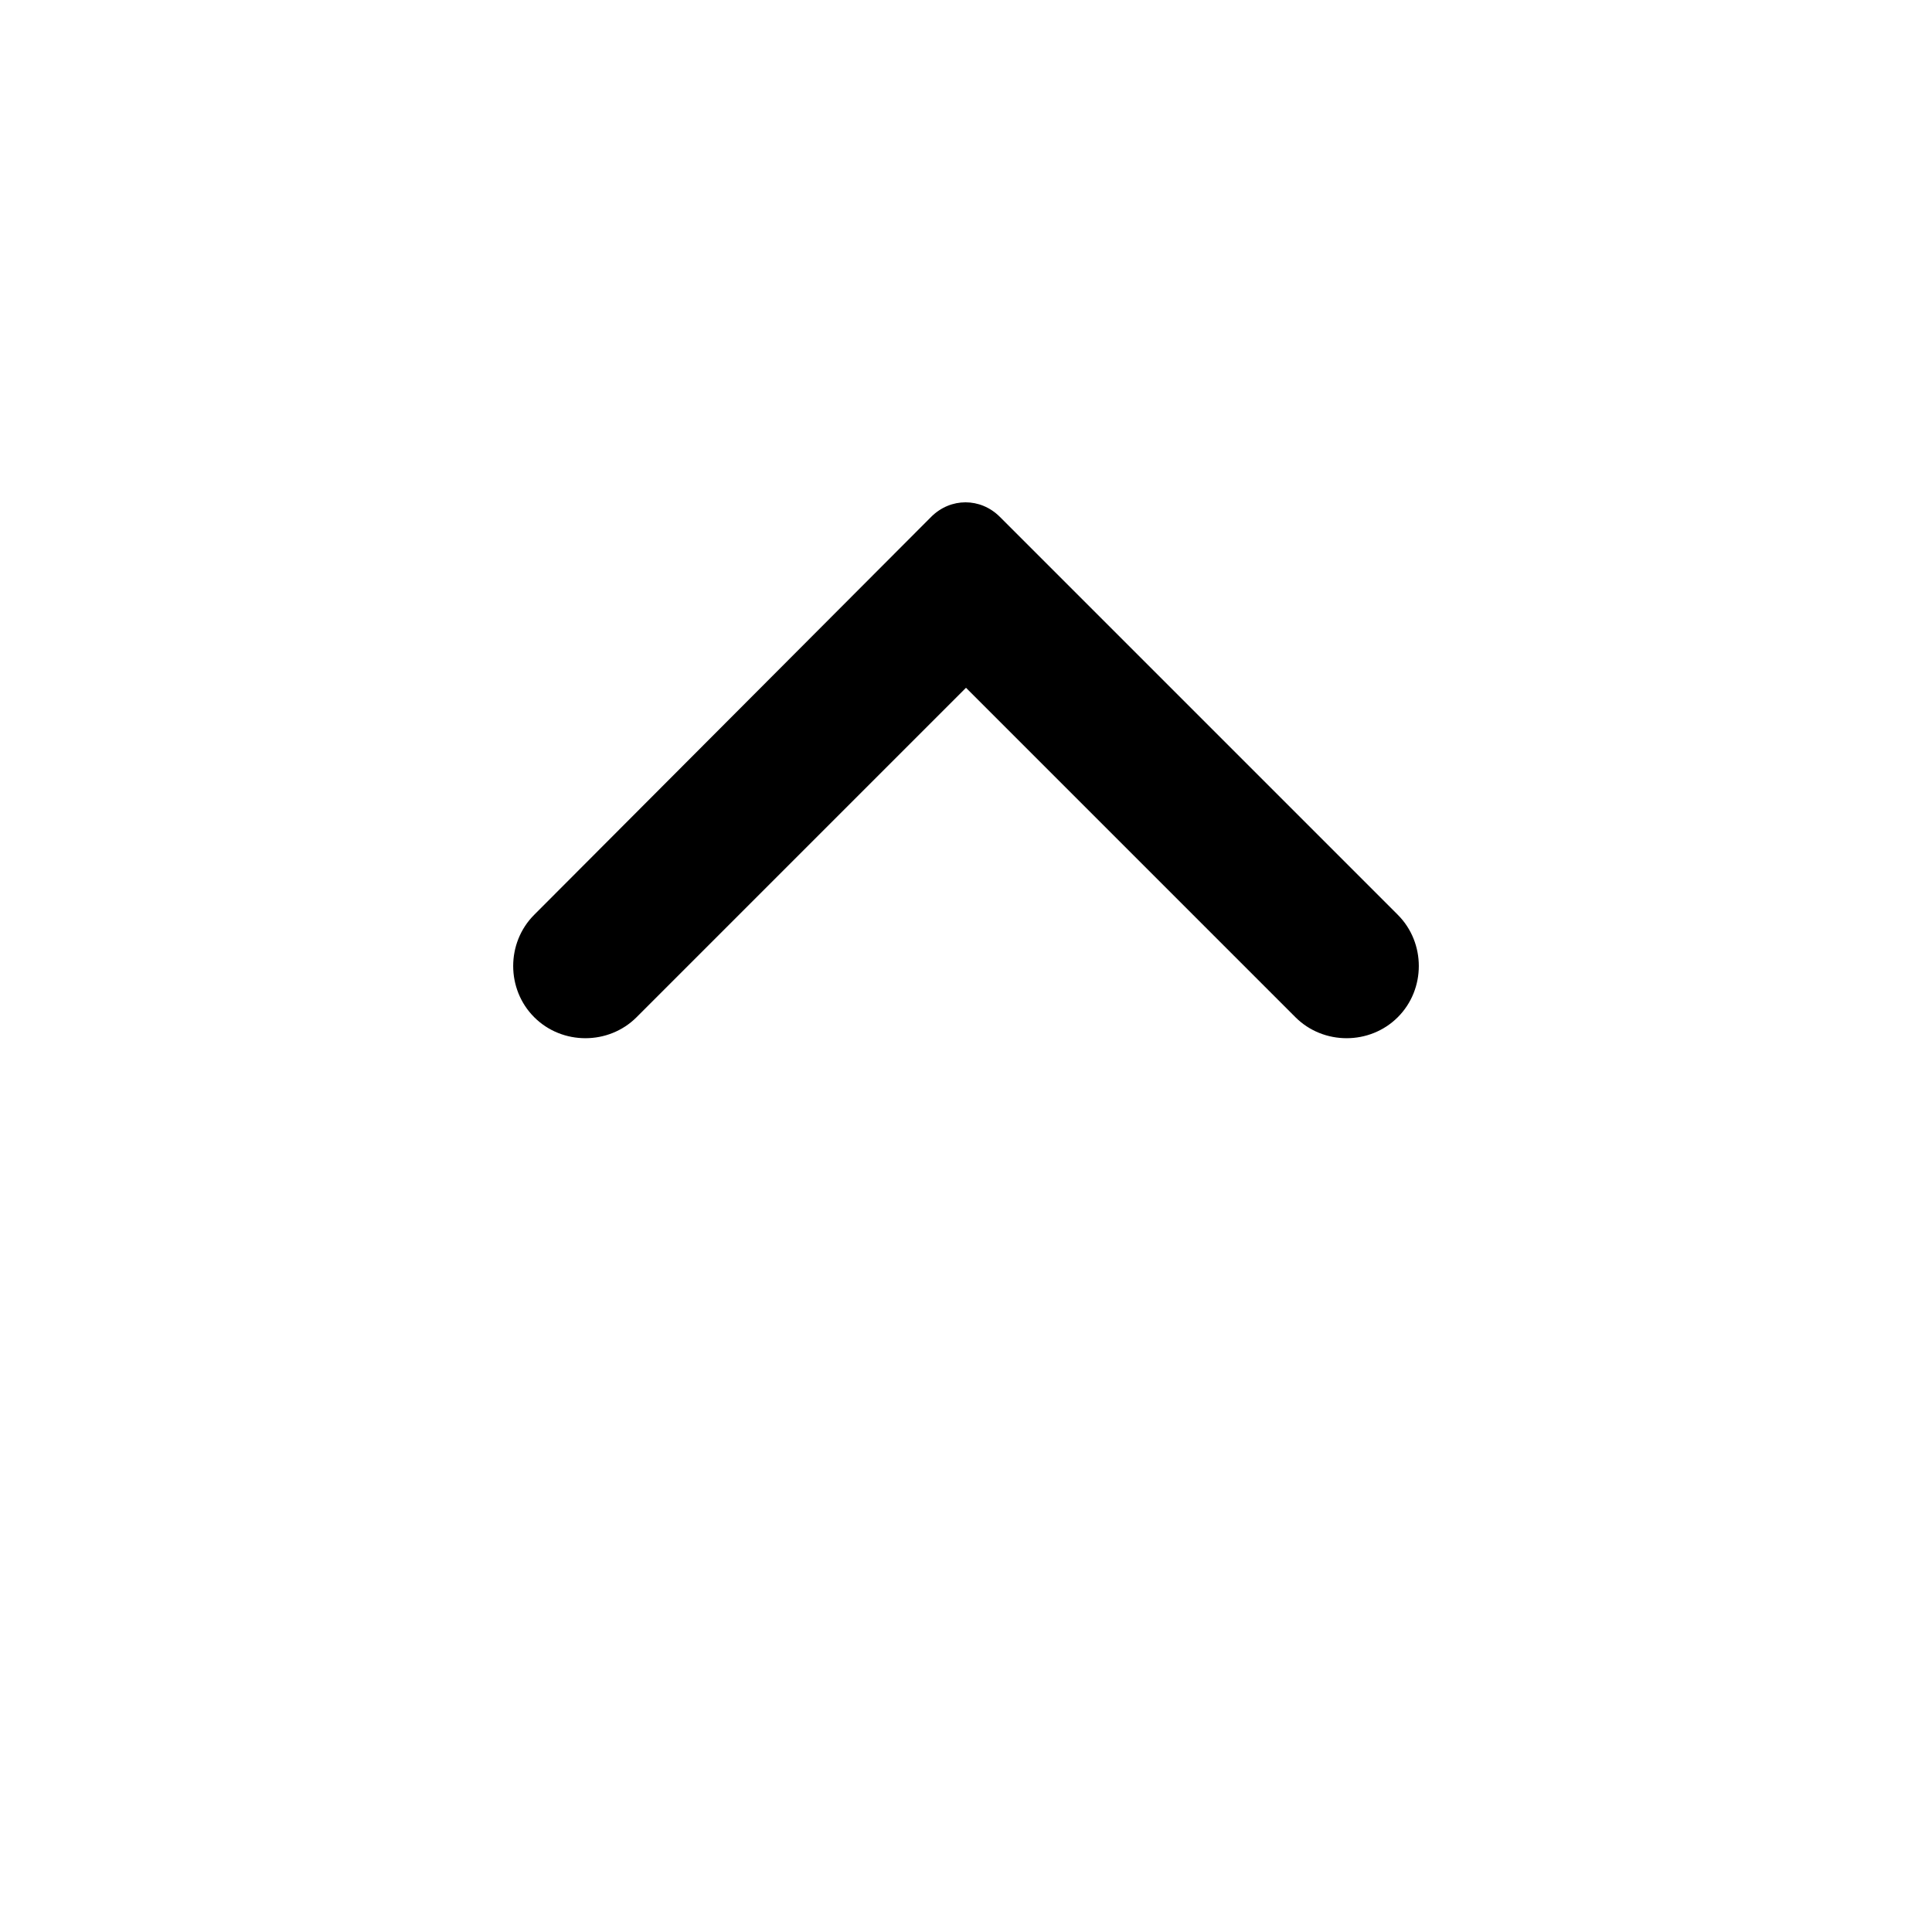 <svg xmlns="http://www.w3.org/2000/svg" width="20" height="20" viewBox="0 0 20 20"><path d="M5.53 10.53c.29.29.77.29 1.06 0L10 7.12l3.41 3.41c.29.29.77.29 1.06 0 .29-.29.29-.77 0-1.06l-4.12-4.12c-.2-.2-.51-.2-.71 0L5.53 9.47c-.29.29-.29.77 0 1.06z"/></svg>